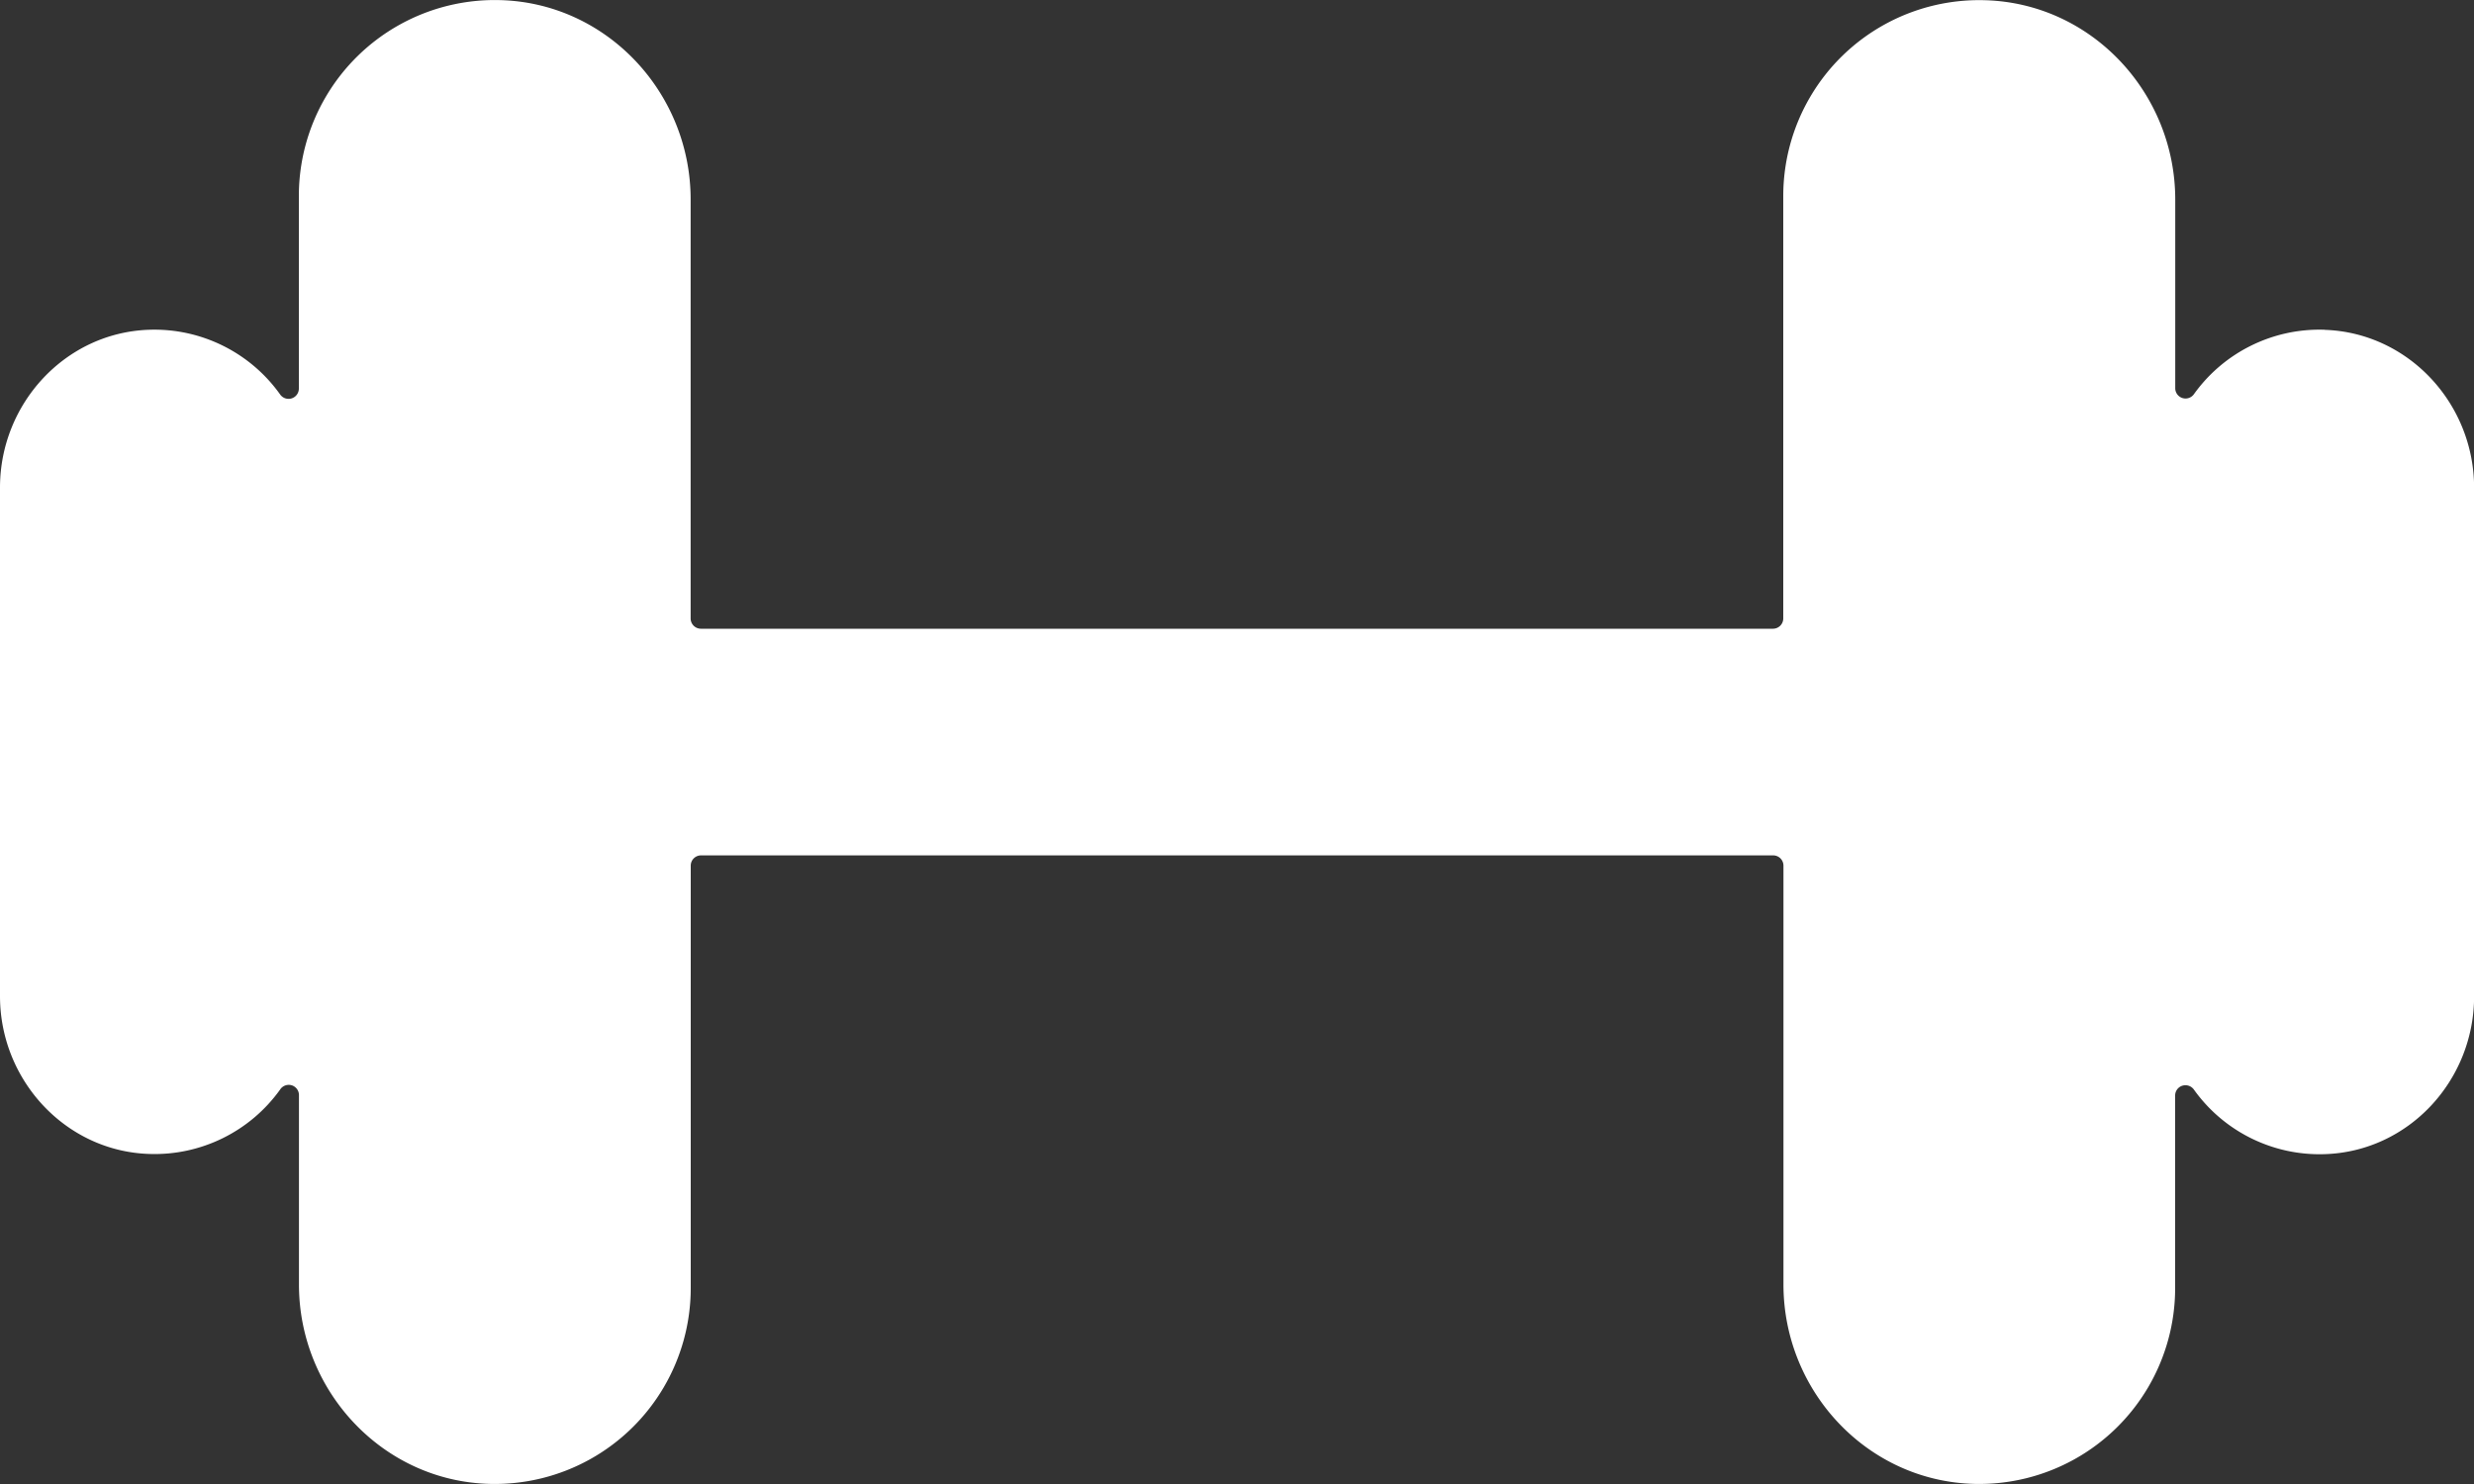 <svg fill="none" xmlns="http://www.w3.org/2000/svg" viewBox="0 0 25 15">
  <rect x="0" y="0" width="25" height="15" fill="#333333" stroke="none"/>
  <path d="M23.49 3.333a1.56 1.56 0 00-1.32.651.104.104 0 01-.189-.06V2.017c0-1.08-.85-1.99-1.931-2.015a1.98 1.98 0 00-2.03 1.978v4.27a.104.104 0 01-.103.105H7.083a.104.104 0 01-.104-.104V2.016c0-1.08-.85-1.99-1.931-2.015A1.98 1.98 0 003.02 1.979v1.947a.104.104 0 01-.19.06 1.56 1.56 0 00-1.32-.653C.66 3.36 0 4.08 0 4.928v5.141c0 .85.664 1.569 1.51 1.595a1.56 1.56 0 001.32-.65.104.104 0 01.118-.044.104.104 0 01.073.104v1.91c0 1.078.85 1.99 1.931 2.015A1.98 1.98 0 006.98 13.02V8.75a.104.104 0 01.104-.104h10.834a.104.104 0 01.104.104v4.233c0 1.081.85 1.99 1.931 2.016a1.98 1.98 0 002.027-1.979v-1.946a.104.104 0 01.073-.1.105.105 0 01.117.04 1.56 1.56 0 001.32.652c.85-.026 1.511-.745 1.511-1.595V4.93c0-.85-.663-1.568-1.51-1.596z" fill="#fff"/>
</svg>
